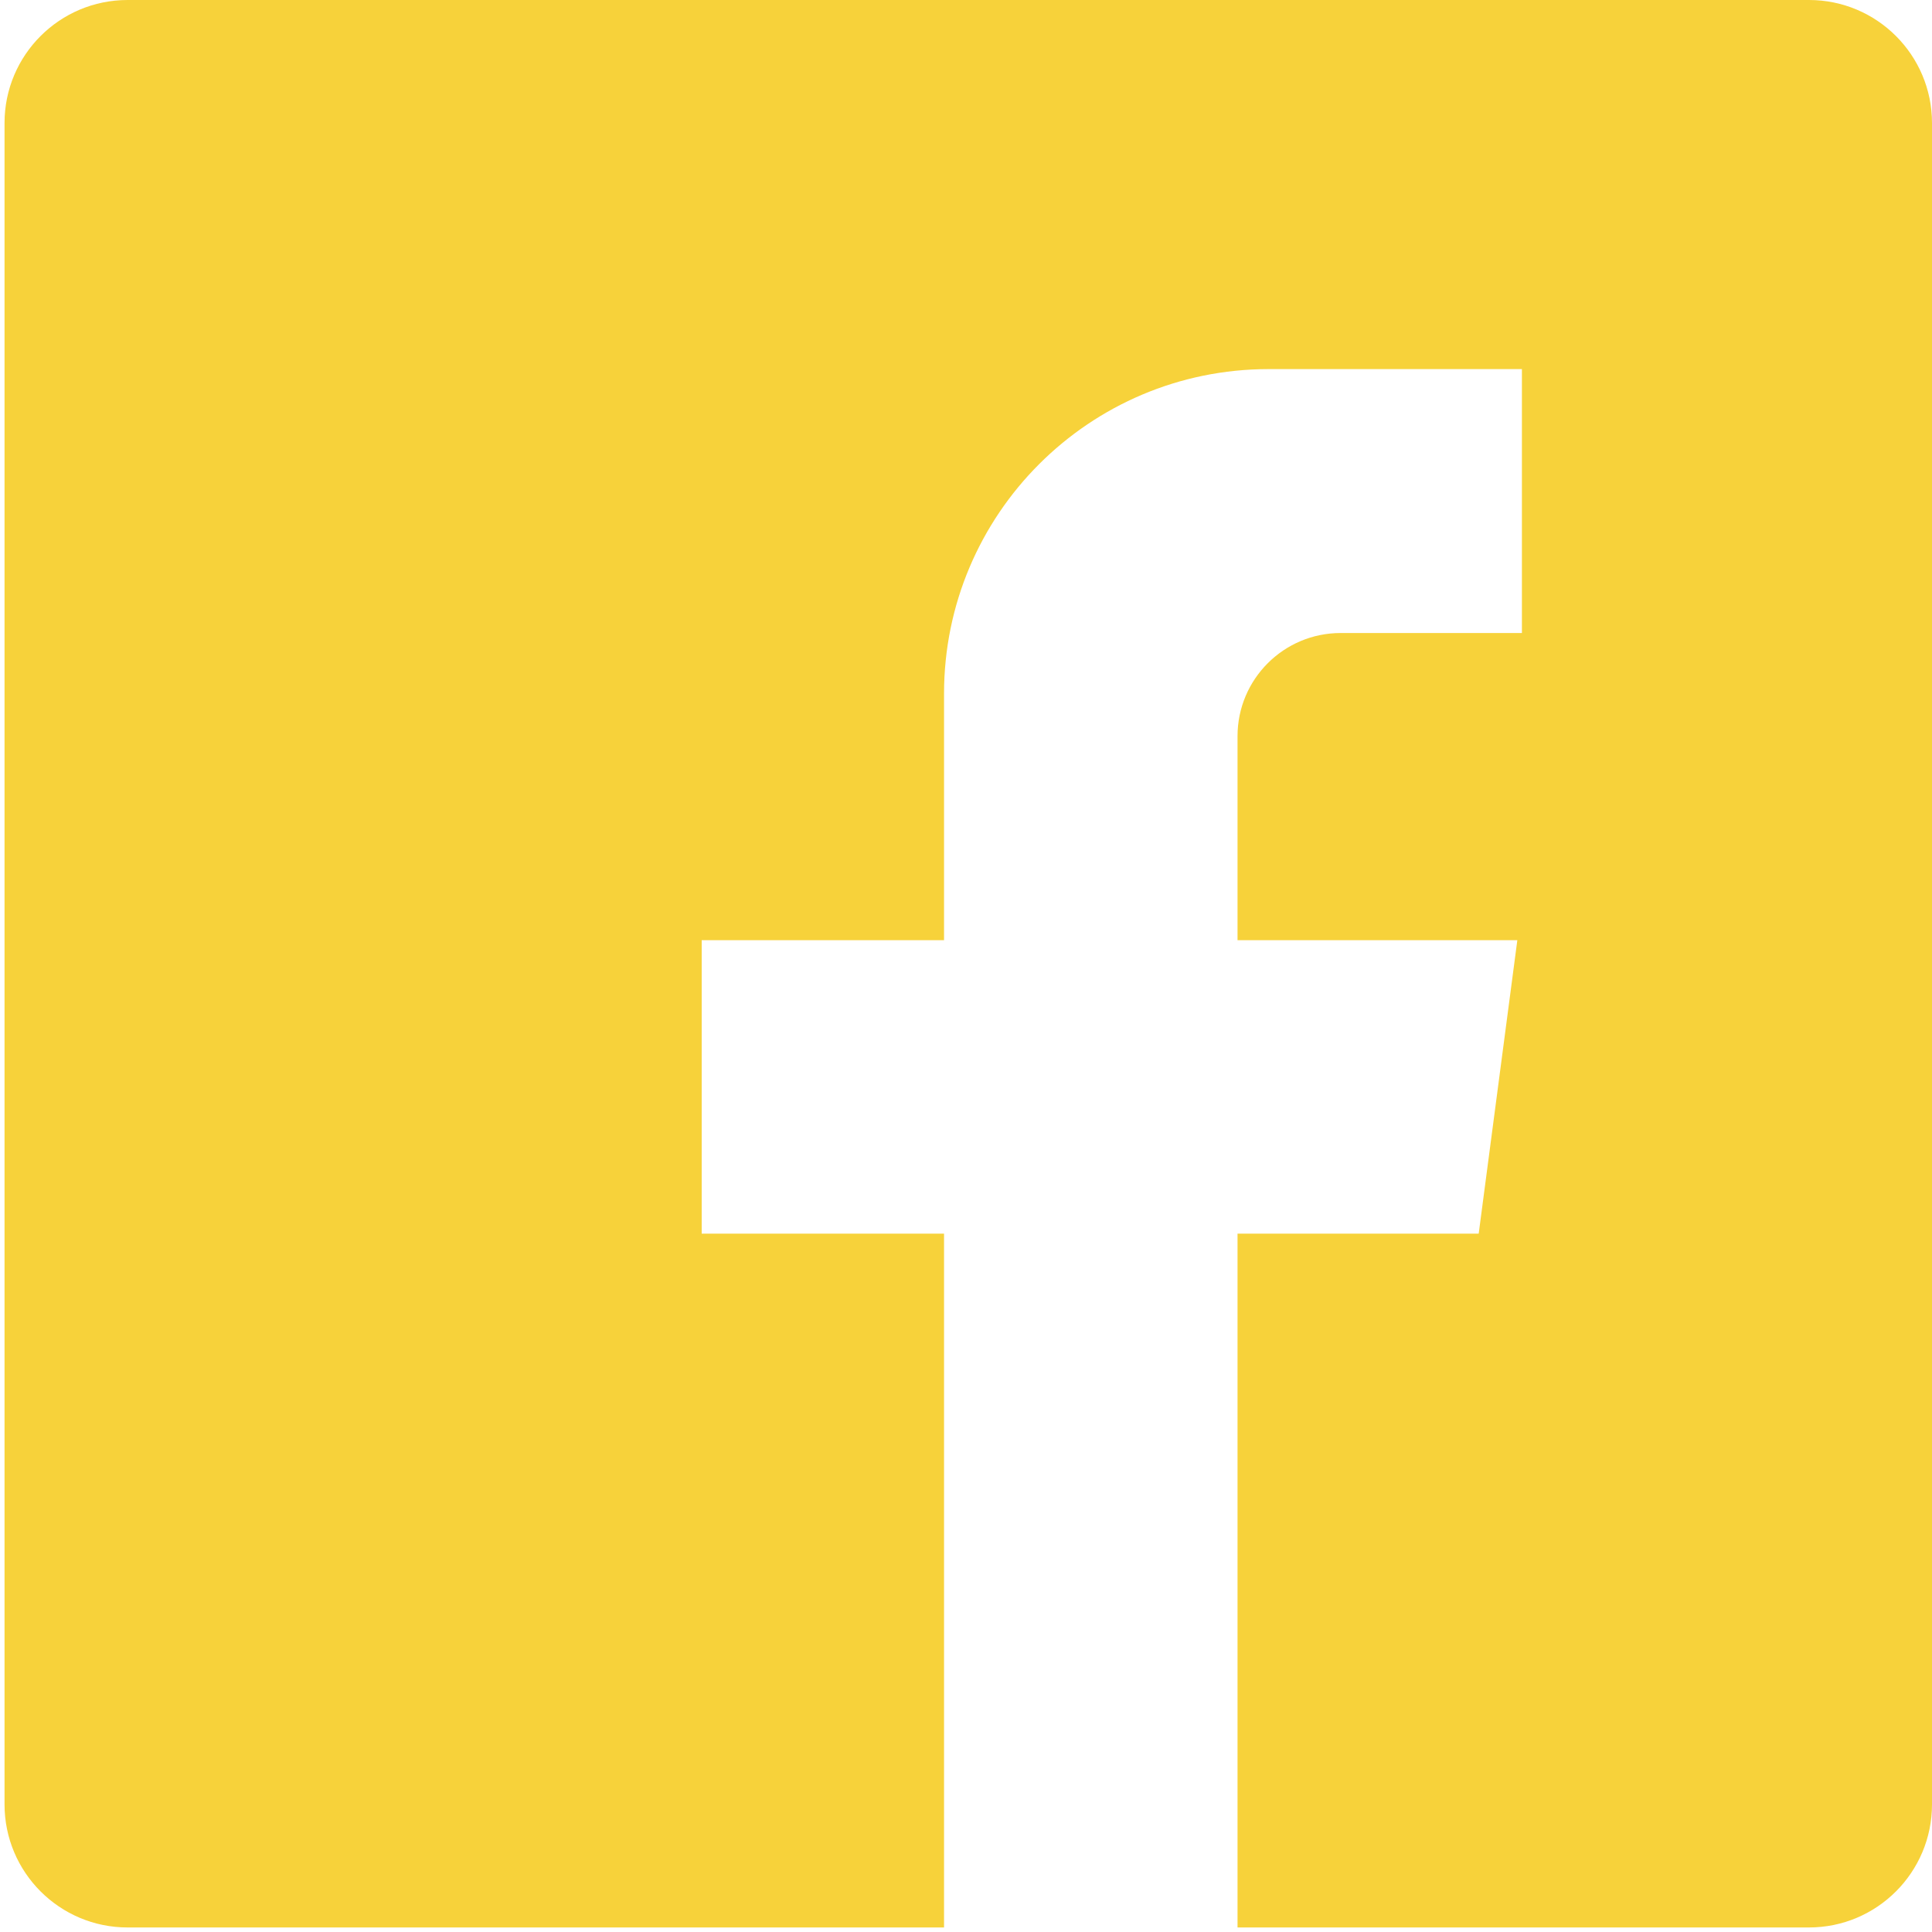 <svg width="46" height="46" viewBox="0 0 46 46" fill="none" xmlns="http://www.w3.org/2000/svg">
<path fill-rule="evenodd" clip-rule="evenodd" d="M3.038 0C1.42 0 0.108 1.311 0.108 2.929V42.962C0.108 44.58 1.42 45.892 3.038 45.892H22.477V29.373H16.707V22.385H22.477V16.516C22.477 12.248 25.937 8.788 30.205 8.788H36.236V15.072H31.92C30.564 15.072 29.465 16.172 29.465 17.528V22.385H36.127L35.207 29.373H29.465V45.892H43.071C44.688 45.892 46 44.58 46 42.962V2.929C46 1.311 44.688 0 43.071 0H3.038Z" fill="#F7D23A"/>
</svg>
